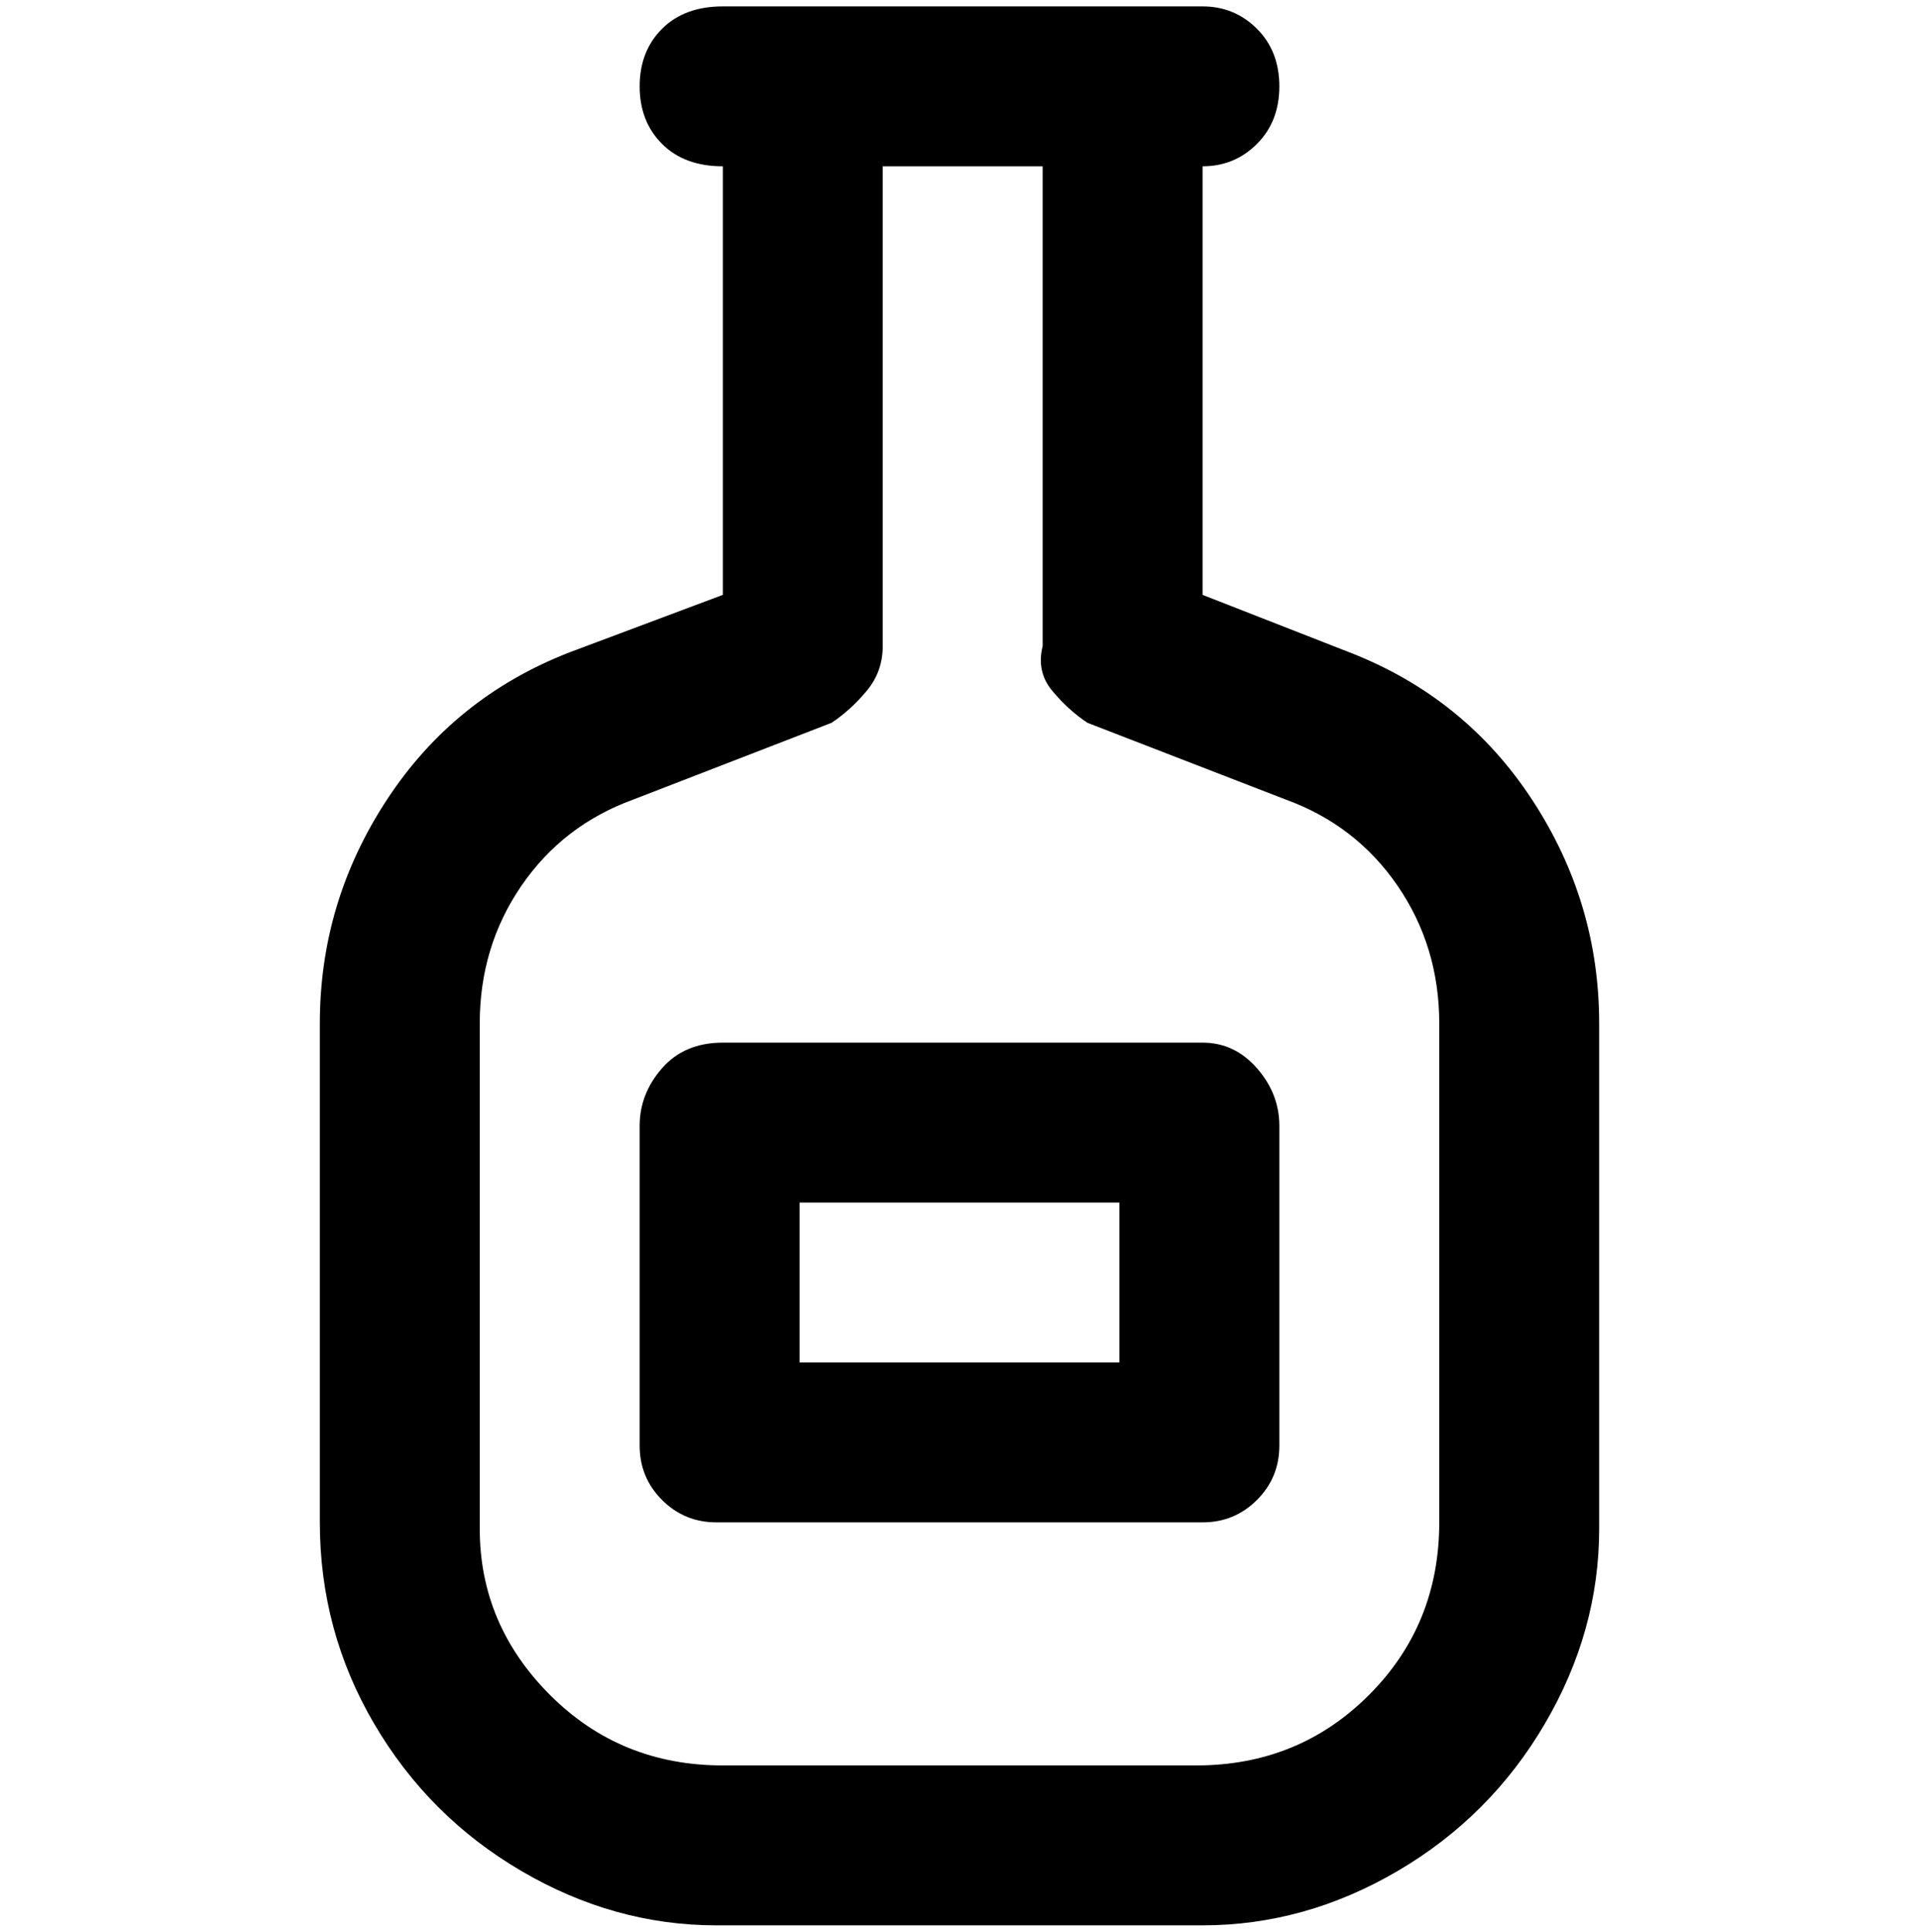 <svg viewBox="0 0 300 302.001" xmlns="http://www.w3.org/2000/svg"><path d="M211 102l-23-9V26q5 0 8.5-3.5t3.5-9q0-5.5-3.5-9T188 1h-75q-6 0-9.5 3.5t-3.5 9q0 5.5 3.5 9T113 26v67l-24 9q-18 7-28.5 23T50 160v78q0 17 8.5 31.5t23 23Q96 301 112 301h76q16 0 30.5-8.5t23-23Q250 255 250 239v-79q0-19-10.5-35T211 102zm14 136q0 16-11 27t-27 11h-74q-16 0-27-11t-11-26v-79q0-12 6.5-21.5T99 125l31-12q3-2 5.5-5t2.5-7V26h25v75q-1 4 1.5 7t5.5 5l31 12q11 4 17.5 13.5T225 160v78zm-37-75h-75q-6 0-9.5 4t-3.5 9v50q0 5 3.5 8.5t8.5 3.5h76q5 0 8.5-3.5t3.5-8.5v-50q0-5-3.5-9t-8.5-4zm-13 50h-50v-25h50v25z"/></svg>